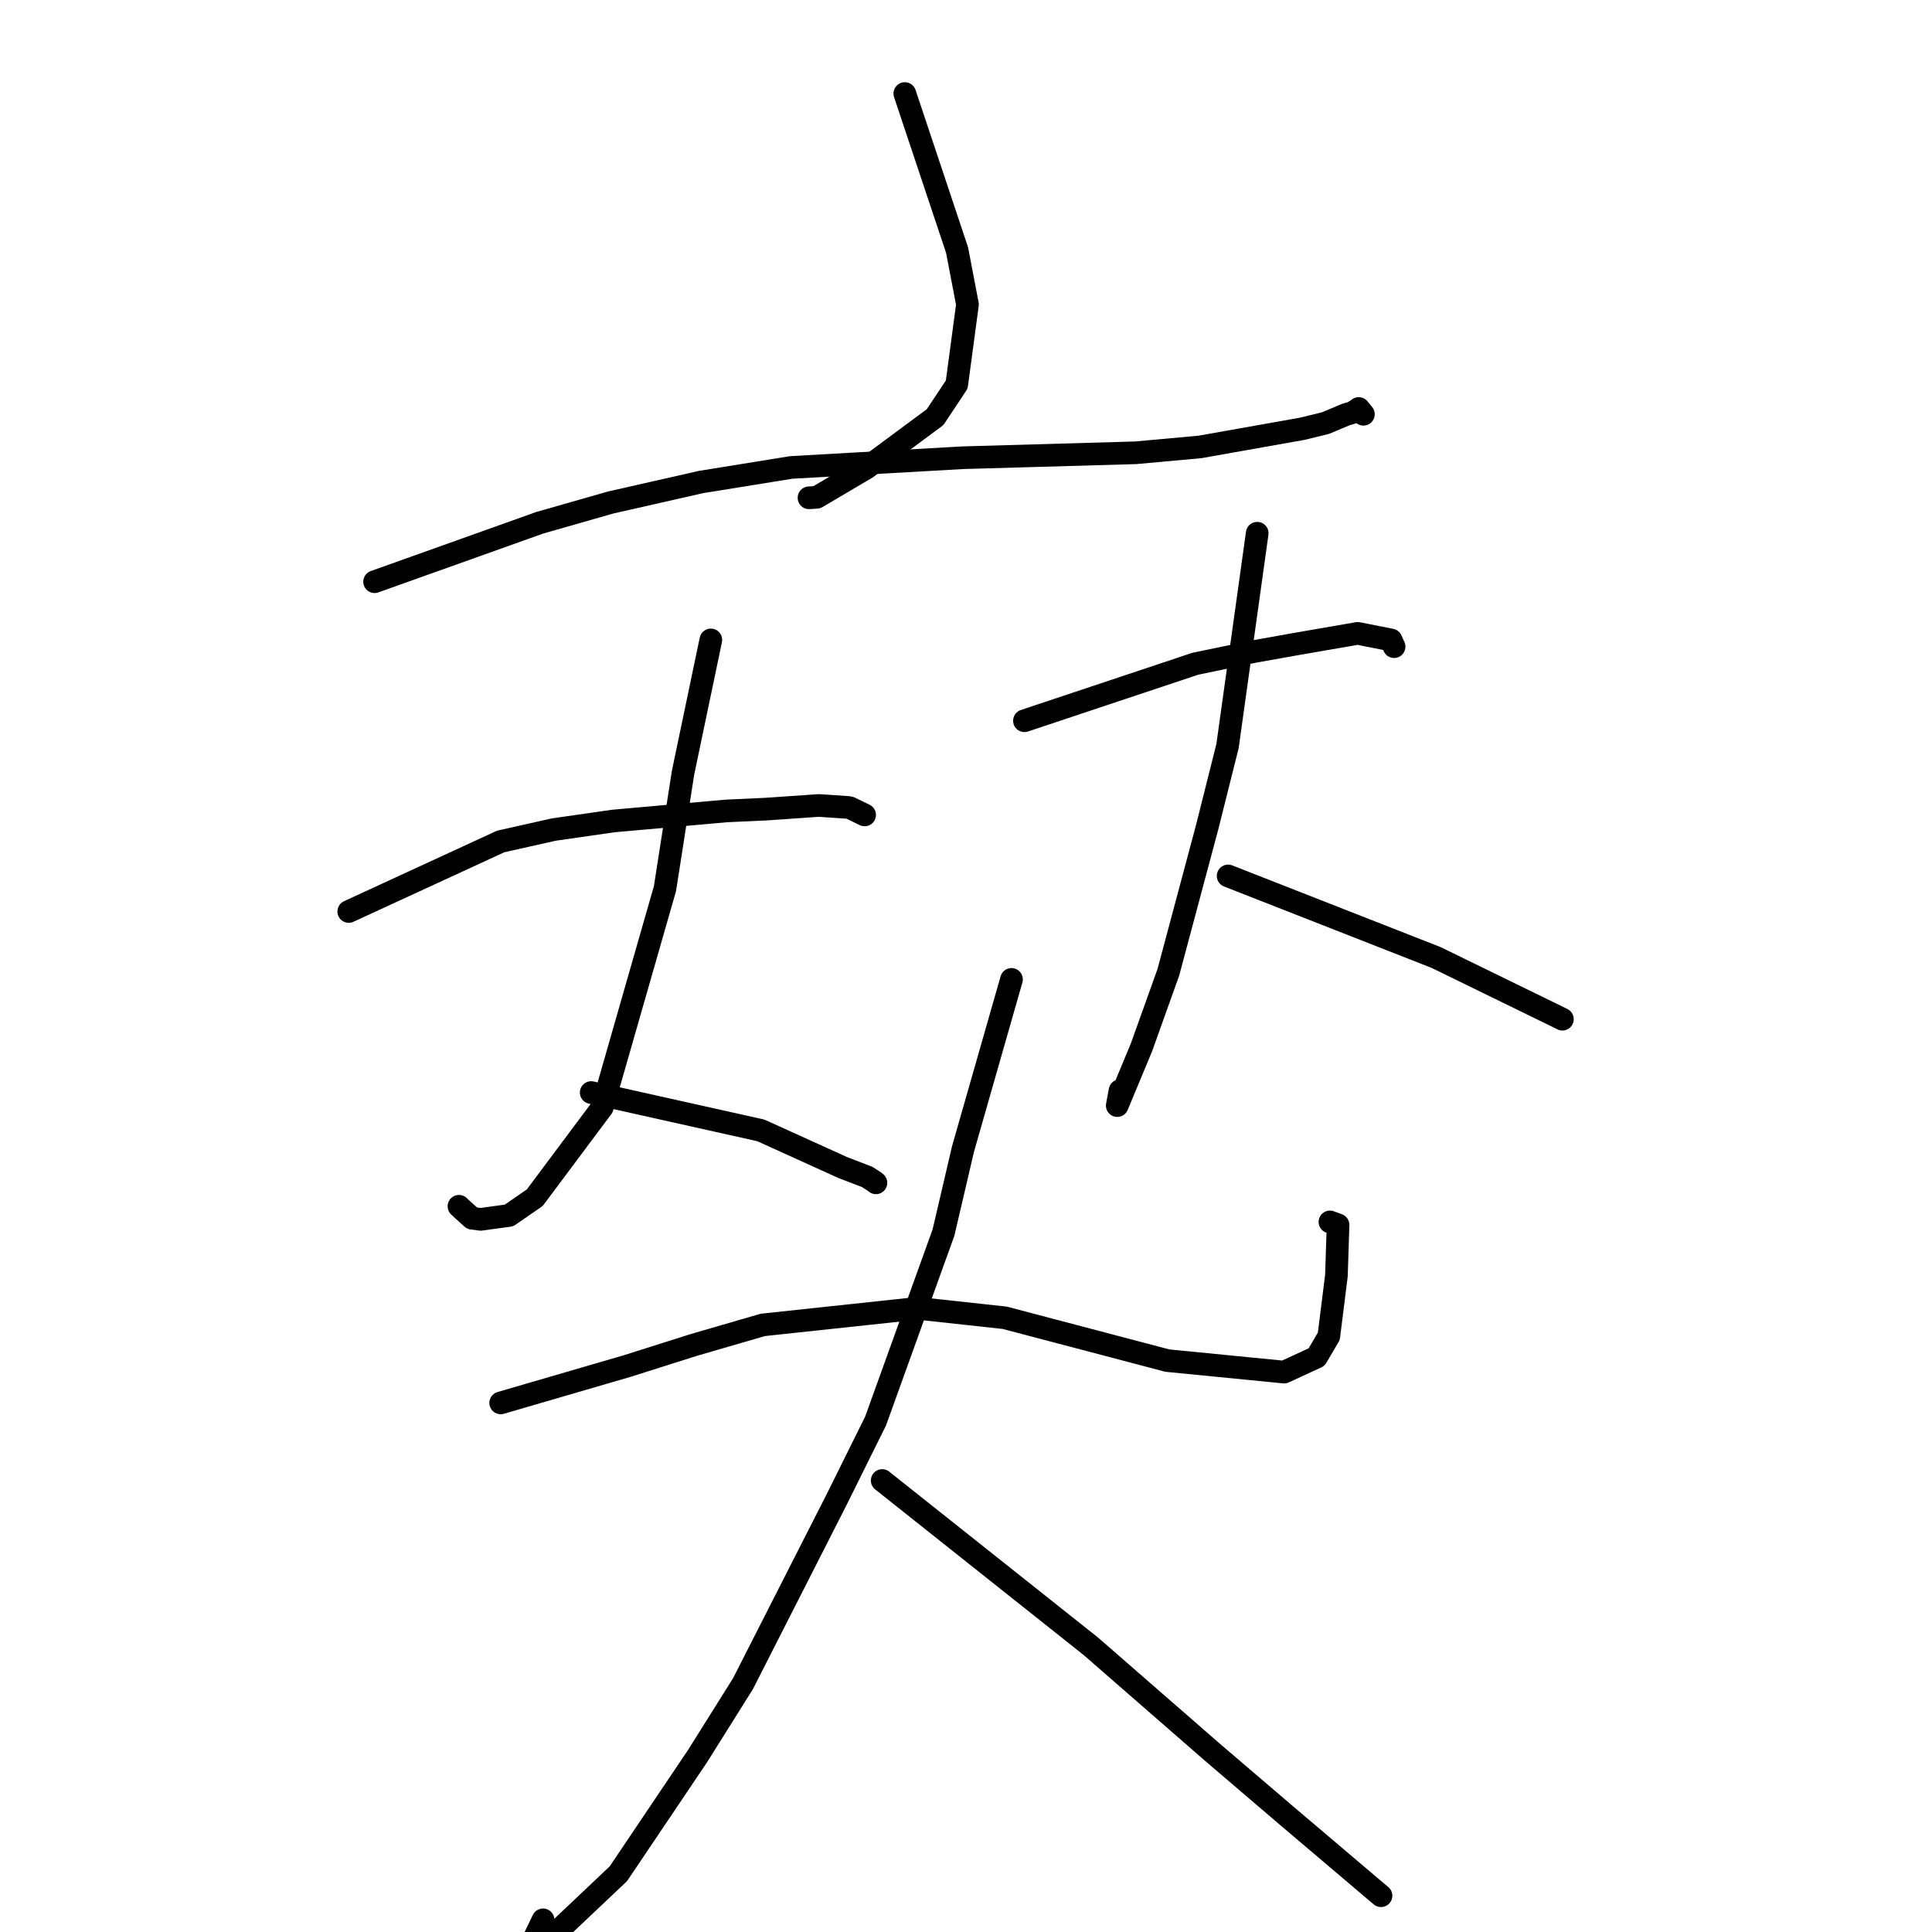 <?xml version="1.0" standalone="no"?>
    <svg width="256" height="256" xmlns="http://www.w3.org/2000/svg" version="1.1">
    <polyline stroke="black" stroke-width="3" stroke-linecap="round" fill="transparent" stroke-linejoin="round" points="119.892 12.394 126.817 33.137 128.196 40.341 126.773 50.954 123.902 55.274 114.809 62.013 108.233 65.895 107.196 65.96 " />
        <polyline stroke="black" stroke-width="3" stroke-linecap="round" fill="transparent" stroke-linejoin="round" points="49.636 77.081 71.521 69.268 80.914 66.584 92.9 63.867 104.839 61.939 127.573 60.652 150.486 59.996 159.005 59.22 172.571 56.813 175.639 56.061 178.353 54.921 179.202 54.676 179.945 54.213 180.038 54.125 180.454 54.637 180.661 54.891 " />
        <polyline stroke="black" stroke-width="3" stroke-linecap="round" fill="transparent" stroke-linejoin="round" points="46.209 120.778 66.345 111.499 73.367 109.924 81.27 108.787 96.274 107.451 101.48 107.214 108.473 106.73 112.401 106.992 112.613 107.032 114.117 107.762 114.569 107.982 " />
        <polyline stroke="black" stroke-width="3" stroke-linecap="round" fill="transparent" stroke-linejoin="round" points="94.189 84.792 90.5 102.423 88.115 117.732 79.804 146.726 70.858 158.703 67.443 161.058 63.695 161.57 62.555 161.423 61.129 160.14 60.813 159.838 " />
        <polyline stroke="black" stroke-width="3" stroke-linecap="round" fill="transparent" stroke-linejoin="round" points="78.338 144.768 100.822 149.785 111.664 154.705 114.917 155.953 115.939 156.619 116.066 156.732 " />
        <polyline stroke="black" stroke-width="3" stroke-linecap="round" fill="transparent" stroke-linejoin="round" points="135.743 95.502 158.367 87.955 166.246 86.317 172.239 85.251 179.908 83.924 184.324 84.799 184.619 85.452 184.726 85.687 " />
        <polyline stroke="black" stroke-width="3" stroke-linecap="round" fill="transparent" stroke-linejoin="round" points="166.587 70.655 162.654 98.852 159.952 109.618 154.813 128.832 151.253 138.778 148.041 146.496 148.406 144.518 " />
        <polyline stroke="black" stroke-width="3" stroke-linecap="round" fill="transparent" stroke-linejoin="round" points="162.732 116.065 190.286 126.871 205.772 134.429 206.959 135.01 207.029 135.049 " />
        <polyline stroke="black" stroke-width="3" stroke-linecap="round" fill="transparent" stroke-linejoin="round" points="66.343 185.893 83.129 181.002 91.936 178.212 101.079 175.556 121.59 173.358 133.137 174.613 154.679 180.286 170.153 181.809 174.449 179.828 176.074 177.068 177.082 169.024 177.301 162.307 176.225 161.909 " />
        <polyline stroke="black" stroke-width="3" stroke-linecap="round" fill="transparent" stroke-linejoin="round" points="134.029 129.774 127.602 152.257 125.016 163.323 116.016 188.303 110.825 198.765 98.452 223.091 92.413 232.718 81.938 248.28 73.729 256.047 70.771 256.85 71.956 254.388 " />
        <polyline stroke="black" stroke-width="3" stroke-linecap="round" fill="transparent" stroke-linejoin="round" points="116.894 196.175 144.528 218.13 160.646 232.175 170.286 240.418 182.411 250.706 182.951 251.159 182.992 251.194 " />
        </svg>